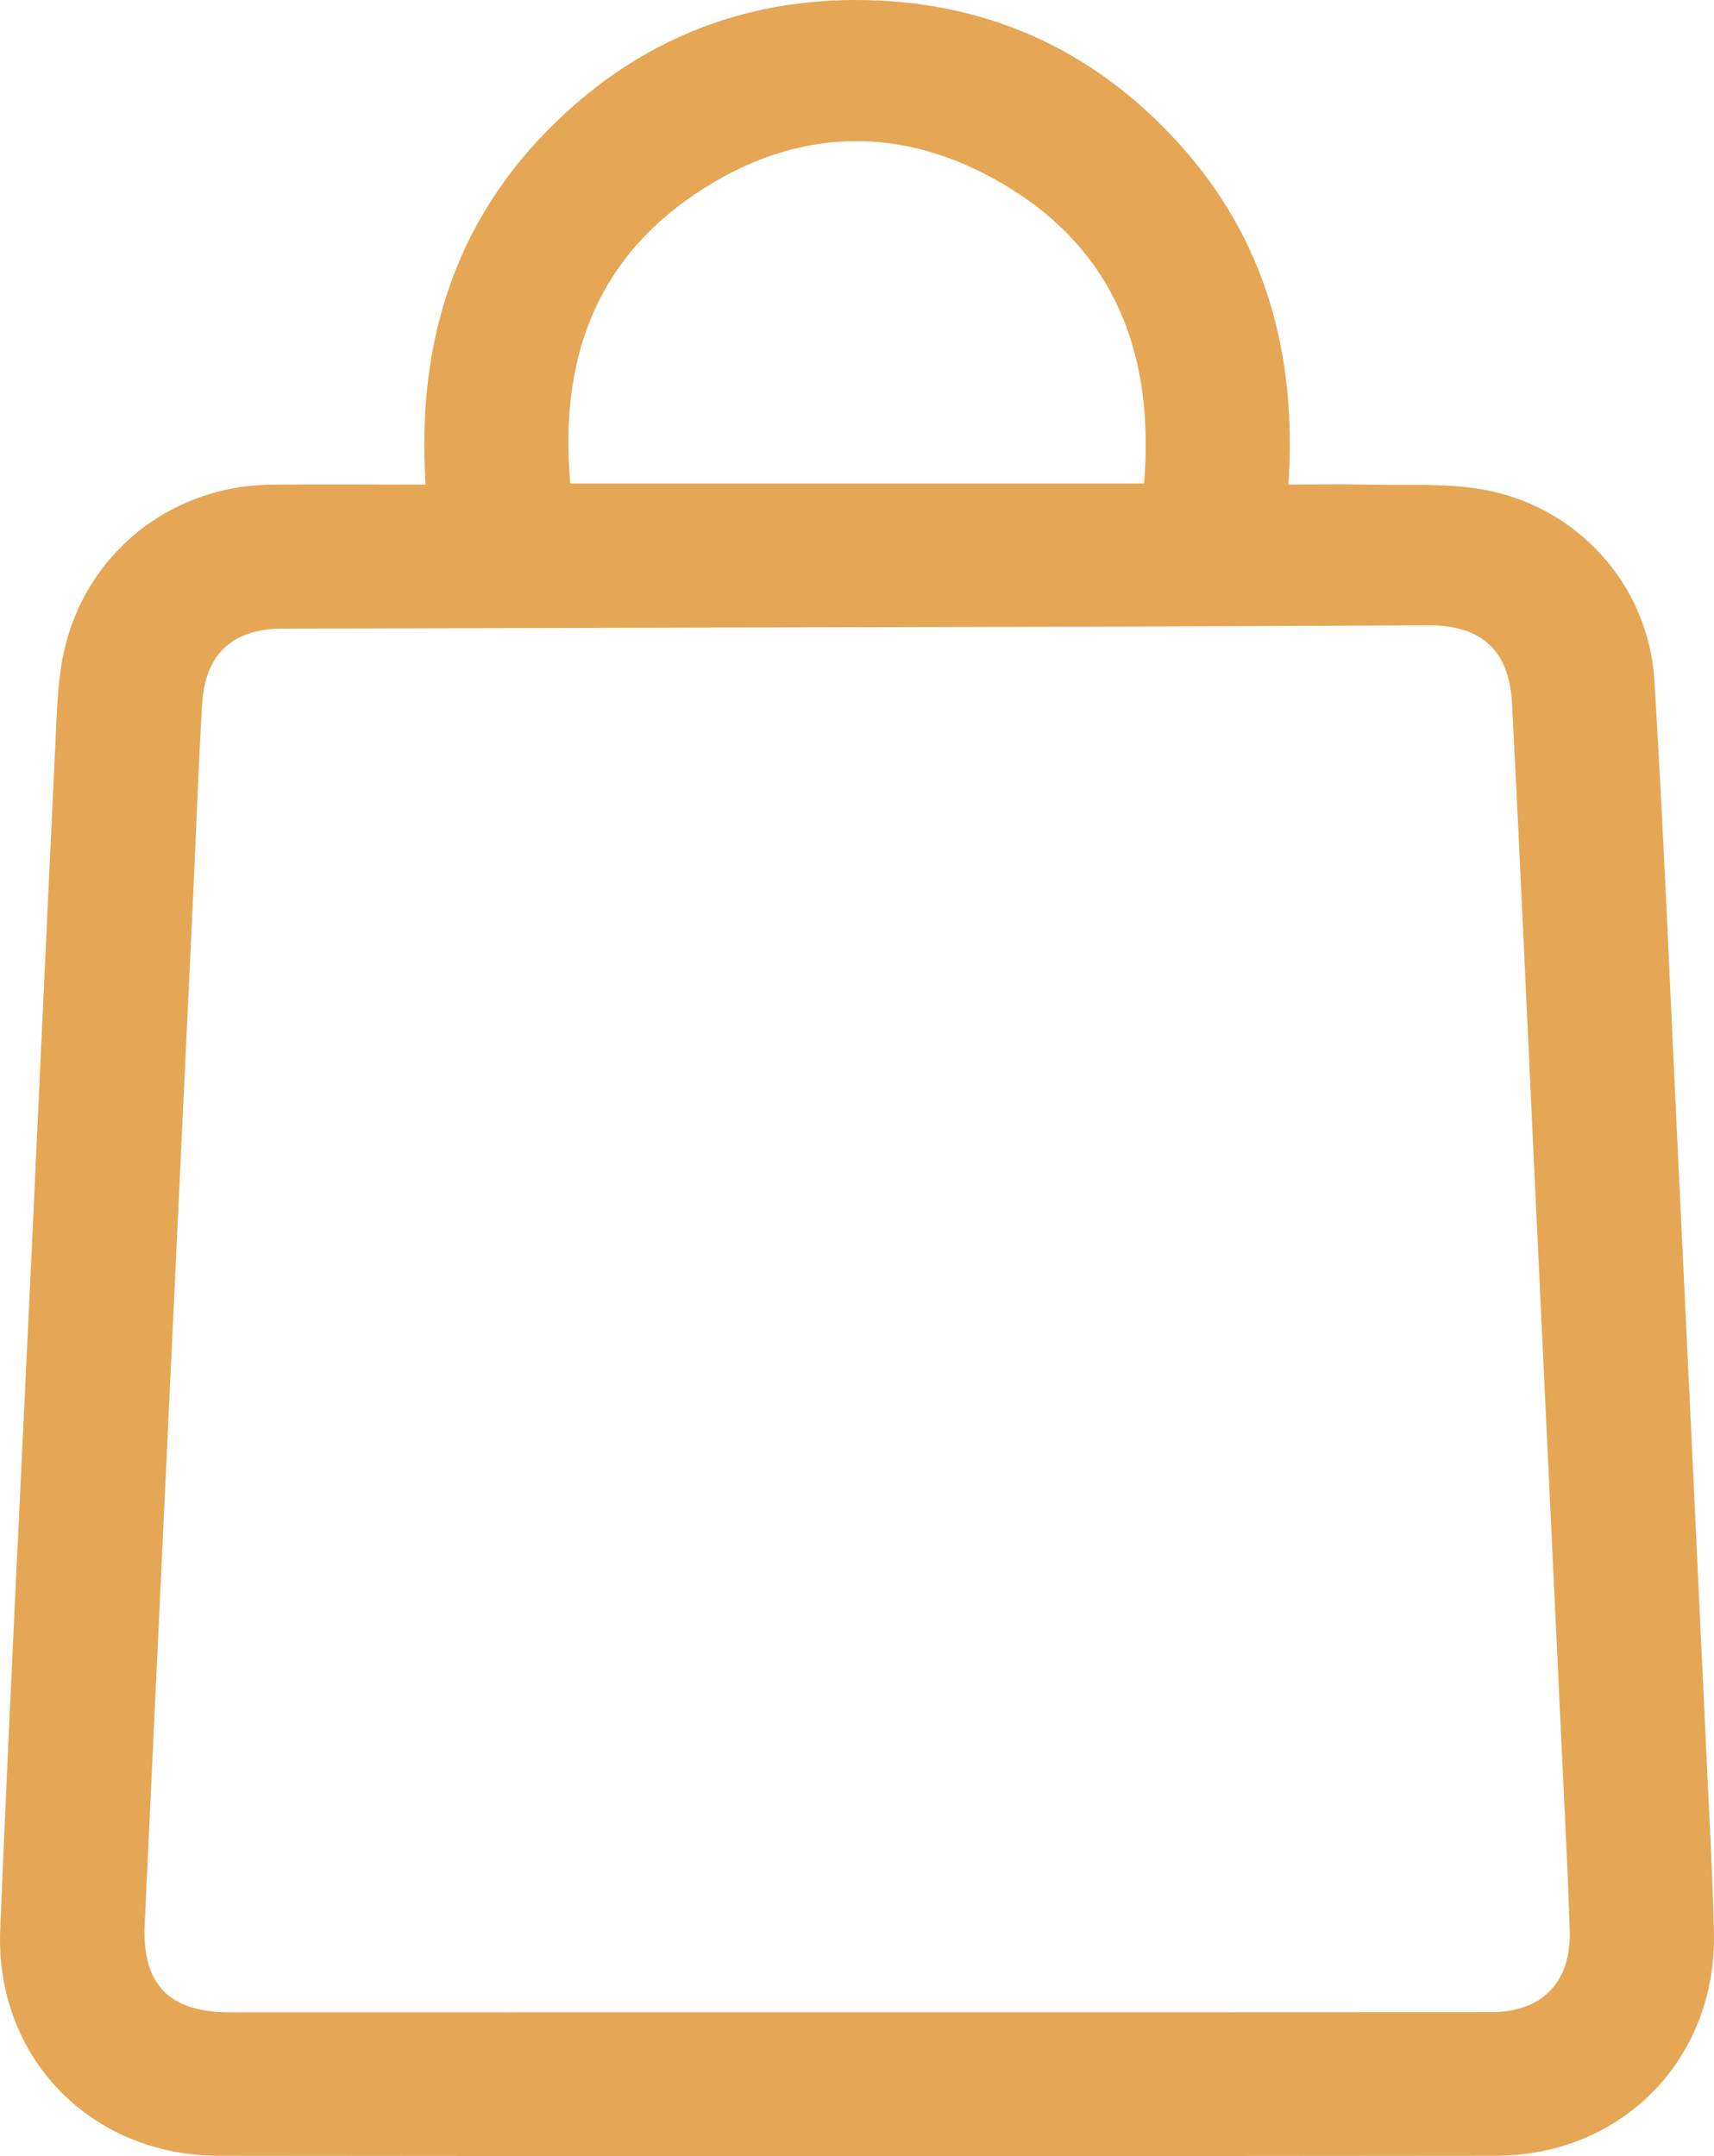 <svg width="31" height="39" viewBox="0 0 31 39" fill="none" xmlns="http://www.w3.org/2000/svg">
<path d="M7.697 8.765C7.525 6.09 8.285 3.812 10.257 2.017C11.718 0.687 13.461 0.008 15.441 7.23201e-05C17.78 -0.009 19.752 0.865 21.321 2.595C22.893 4.328 23.459 6.41 23.303 8.764C23.815 8.764 24.285 8.754 24.754 8.766C25.431 8.782 26.121 8.737 26.783 8.848C28.513 9.138 29.816 10.567 29.922 12.309C30.086 14.984 30.195 17.663 30.323 20.341C30.506 24.155 30.687 27.968 30.865 31.782C30.914 32.837 30.974 33.891 30.999 34.947C31.052 37.236 29.346 38.991 27.043 38.994C19.346 39.002 11.651 39.003 3.954 38.994C1.641 38.991 -0.091 37.21 0.004 34.904C0.17 30.872 0.375 26.843 0.564 22.813C0.711 19.675 0.854 16.537 1.004 13.399C1.029 12.873 1.041 12.338 1.148 11.826C1.528 10.029 3.068 8.787 4.904 8.766C5.812 8.756 6.72 8.765 7.697 8.765ZM15.478 36.398C19.307 36.398 23.134 36.399 26.963 36.396C27.9 36.396 28.42 35.85 28.39 34.917C28.375 34.485 28.361 34.051 28.34 33.618C28.134 29.249 27.926 24.881 27.719 20.512C27.596 17.915 27.482 15.317 27.347 12.722C27.297 11.755 26.784 11.306 25.829 11.311C23.861 11.321 21.892 11.329 19.924 11.335C14.982 11.348 10.041 11.358 5.101 11.371C4.212 11.374 3.713 11.826 3.657 12.722C3.591 13.789 3.556 14.859 3.506 15.927C3.21 22.215 2.911 28.506 2.617 34.794C2.565 35.894 3.054 36.398 4.156 36.399C7.931 36.398 11.705 36.398 15.478 36.398ZM20.692 8.745C20.881 6.441 20.187 4.549 18.172 3.346C16.305 2.233 14.377 2.295 12.573 3.51C10.73 4.75 10.12 6.576 10.315 8.745H20.692Z" fill="#E5A755"/>
</svg>
